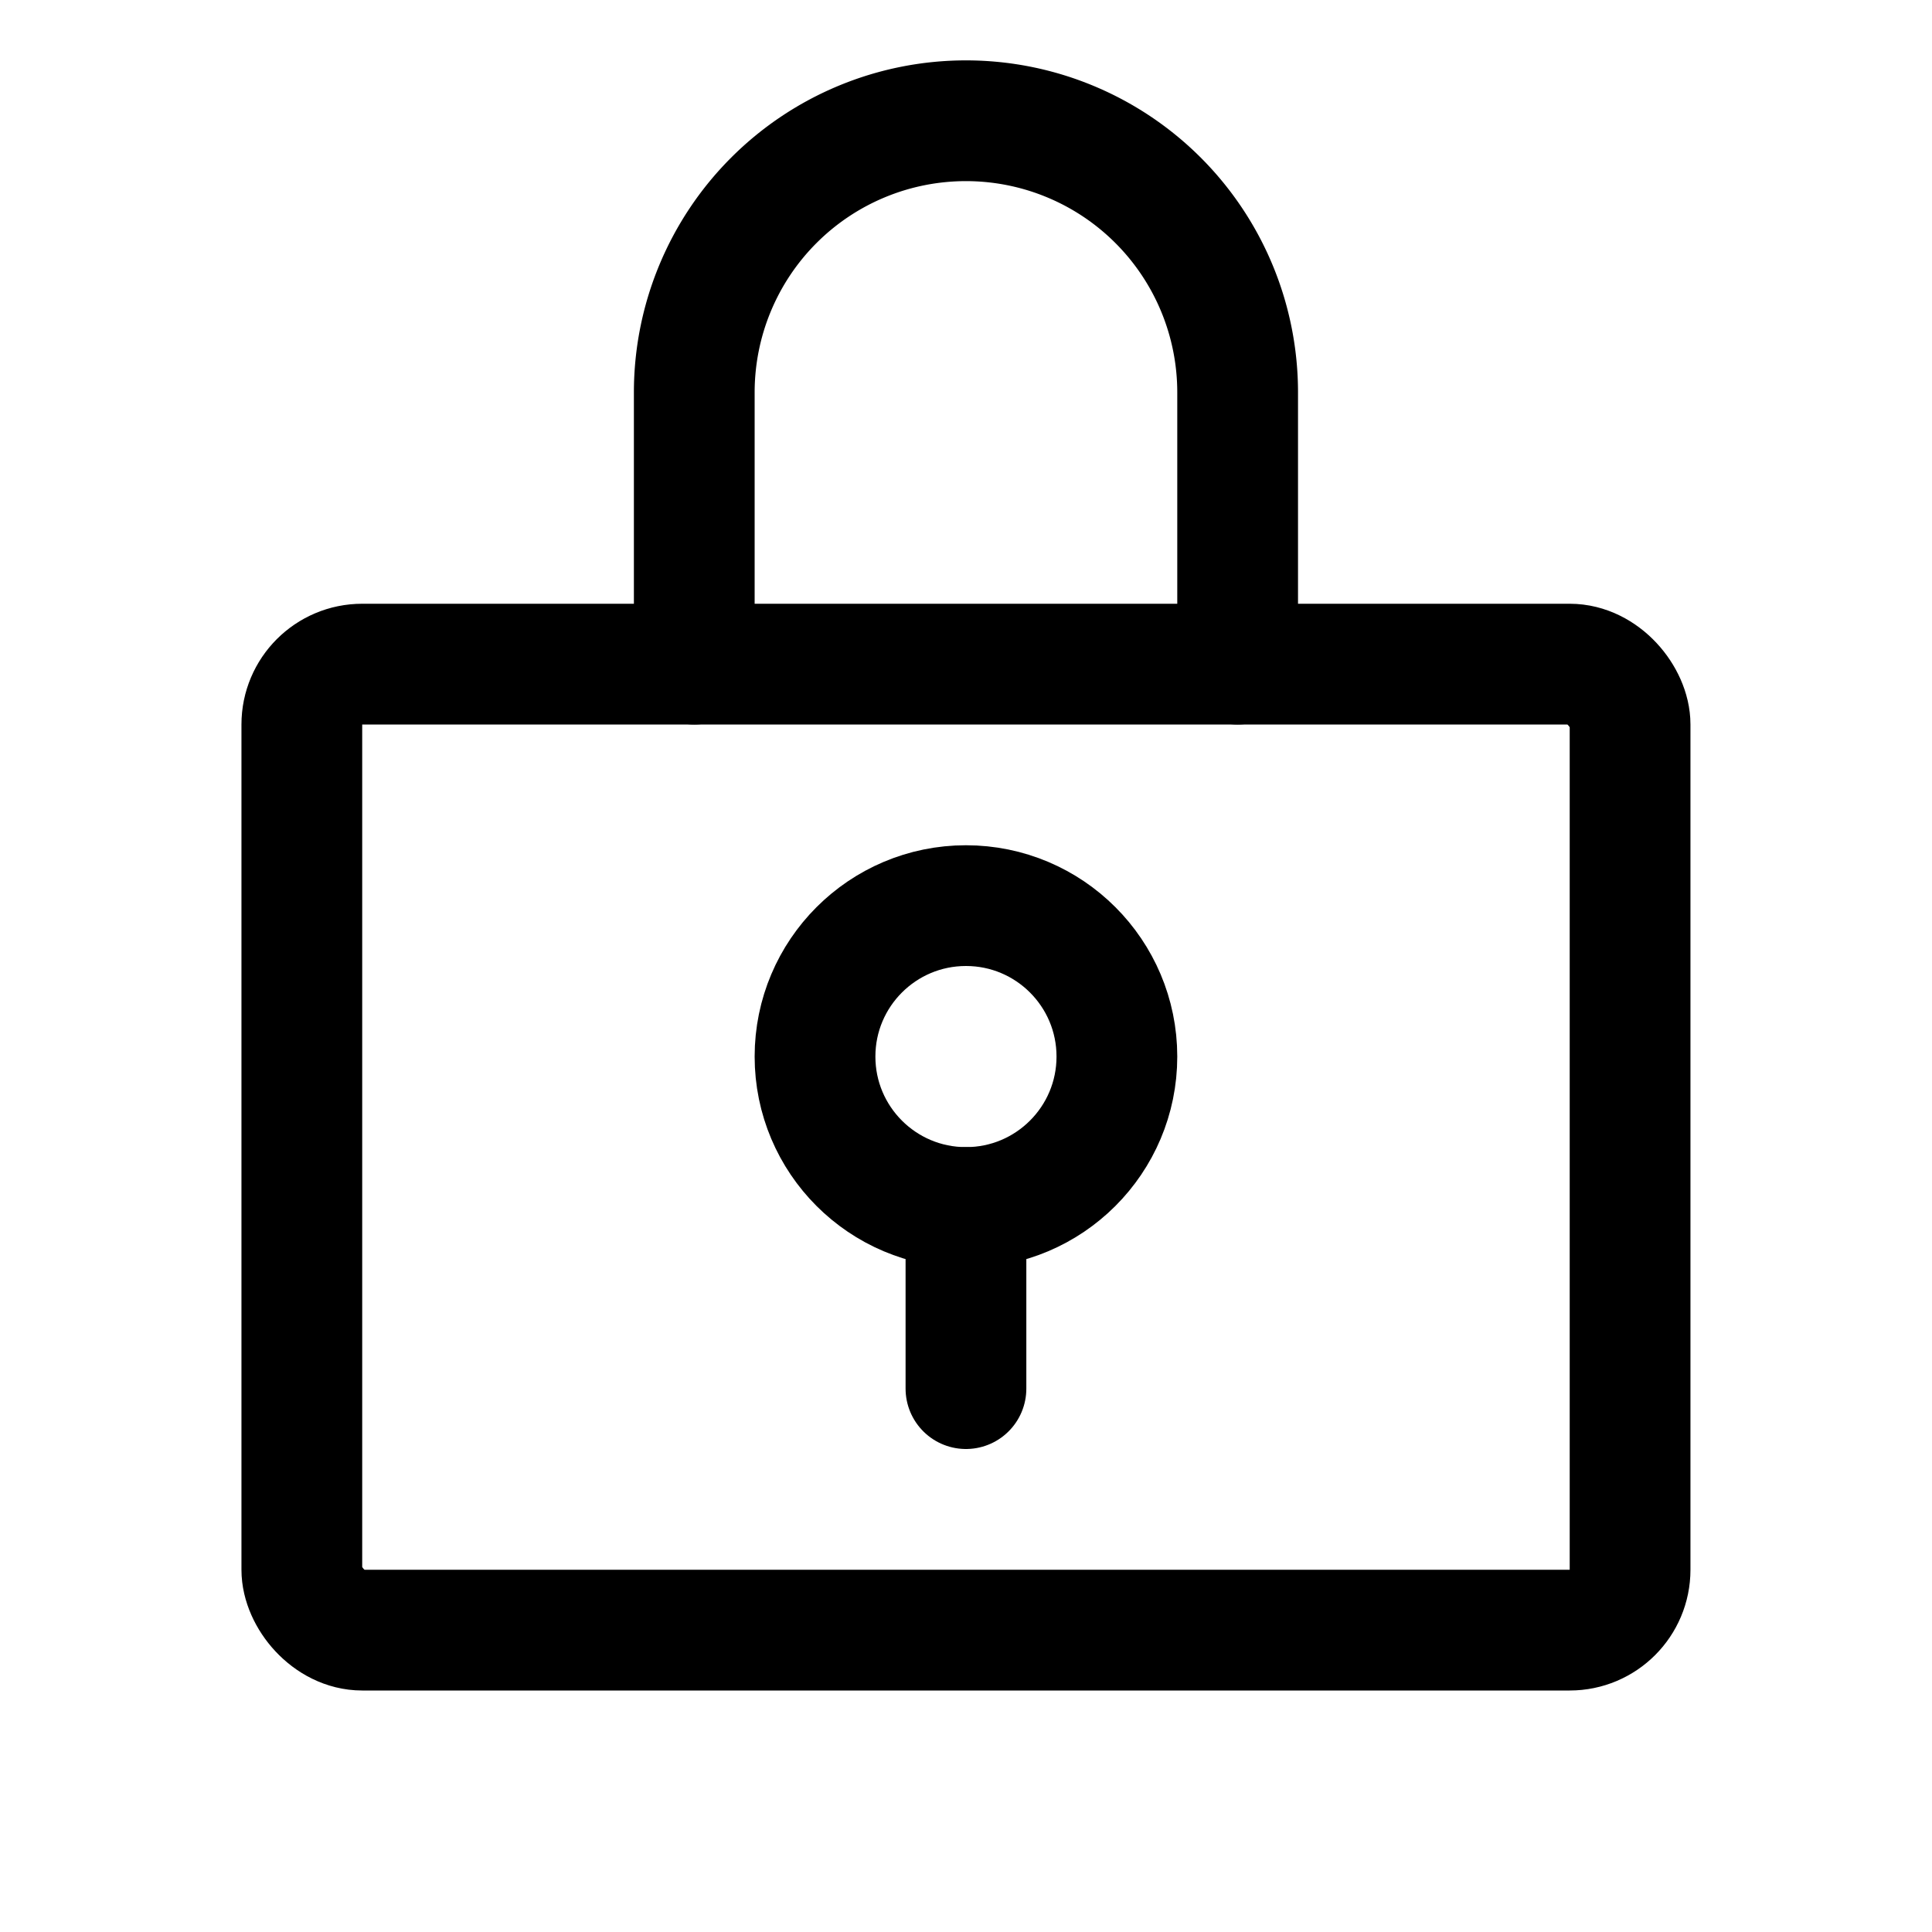 <svg viewBox="0 0 256 256" xmlns="http://www.w3.org/2000/svg"><g fill="none"><path d="m0 0h256v256h-256z"/><g stroke="#000" stroke-linecap="round" stroke-linejoin="round" stroke-width="16"><circle cx="127.994" cy="140" r="20"/><path d="m127.994 160v24"/><rect height="128" rx="8" width="176" x="39.994" y="88"/><path d="m91.994 88v-36a36 36 0 1 1 72 0v36"/></g></g></svg>